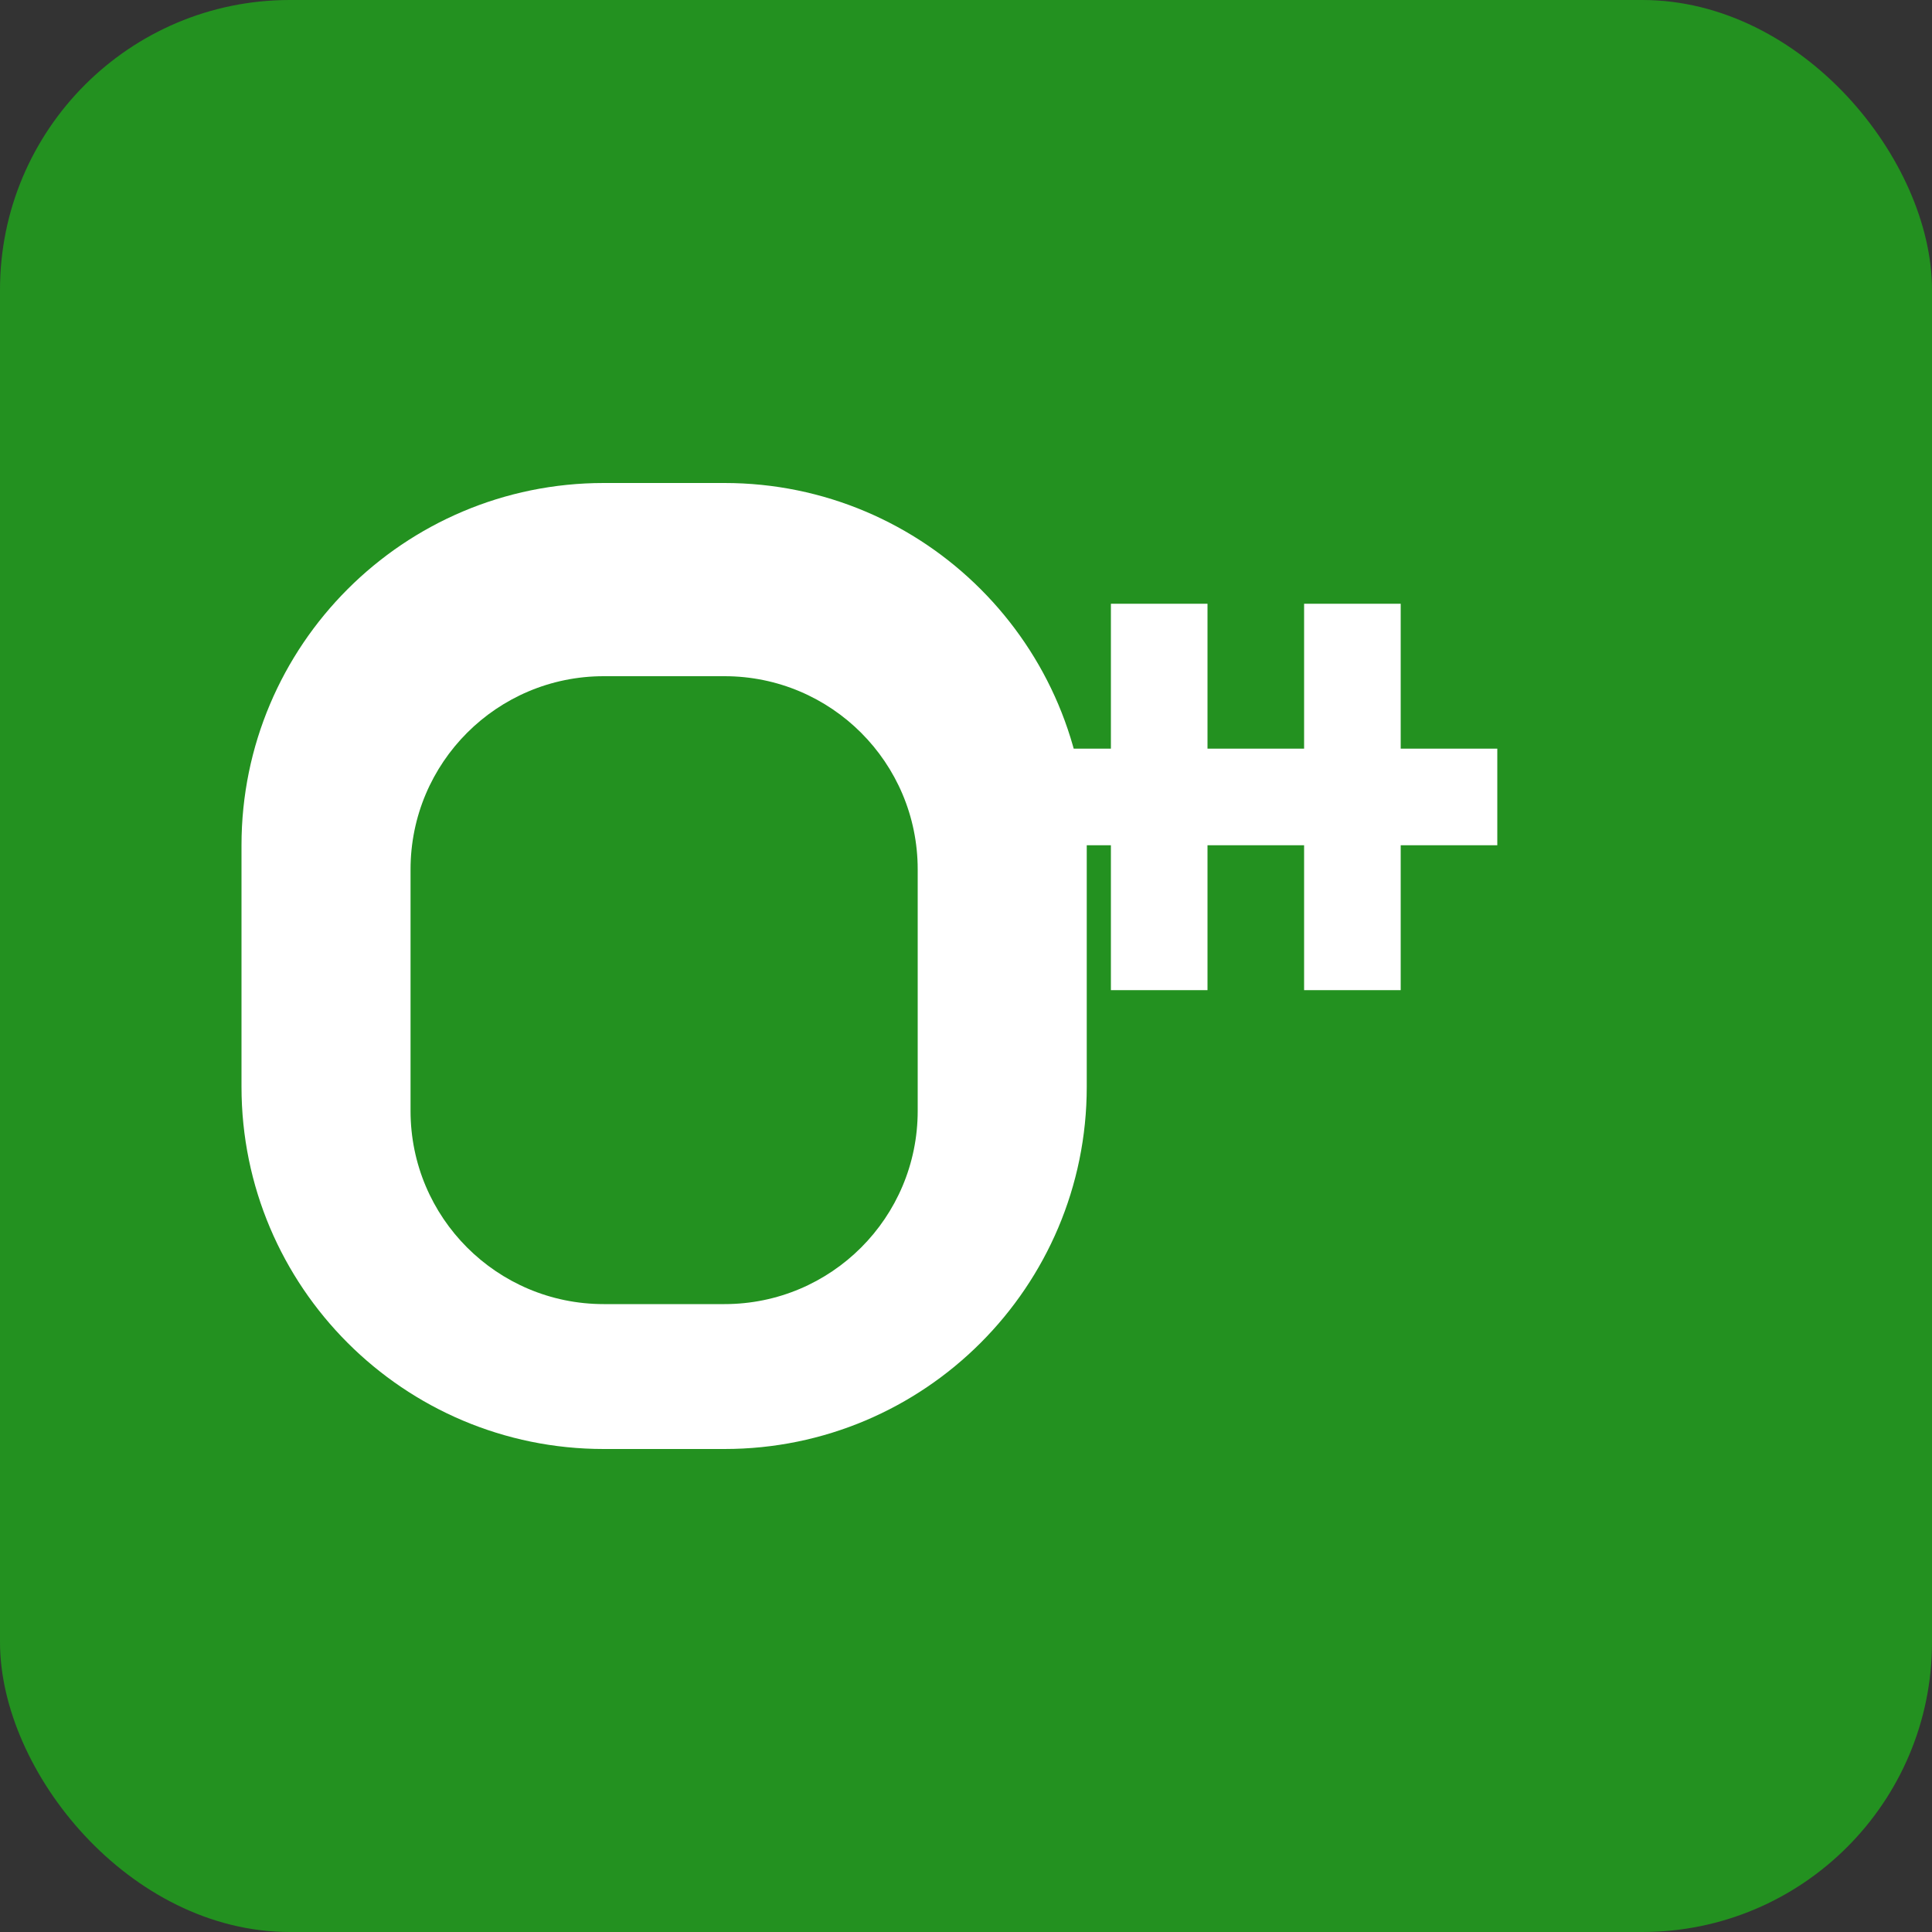 <svg width="80" height="80" viewBox="0 0 80 80" fill="none" xmlns="http://www.w3.org/2000/svg">
<rect x="0" y="0" width="80" height="80" fill="#333333" stroke="none"/>
<rect width="80" height="80" rx="12" fill="#239120"/>
<path d="M25 20c-8.28 0-15 6.72-15 15v10c0 8.28 6.72 15 15 15h5c8.28 0 15-6.72 15-15V35c0-8.28-6.72-15-15-15h-5zm0 8h5c4.42 0 8 3.58 8 8v10c0 4.42-3.58 8-8 8h-5c-4.42 0-8-3.58-8-8V36c0-4.42 3.58-8 8-8z" fill="white"/>
<path d="M50 25v6h4v4h-4v6h-4v-6h-4v-4h4v-6h4zm8 0v6h4v4h-4v6h-4v-6h-4v-4h4v-6h4z" fill="white"/>
</svg>